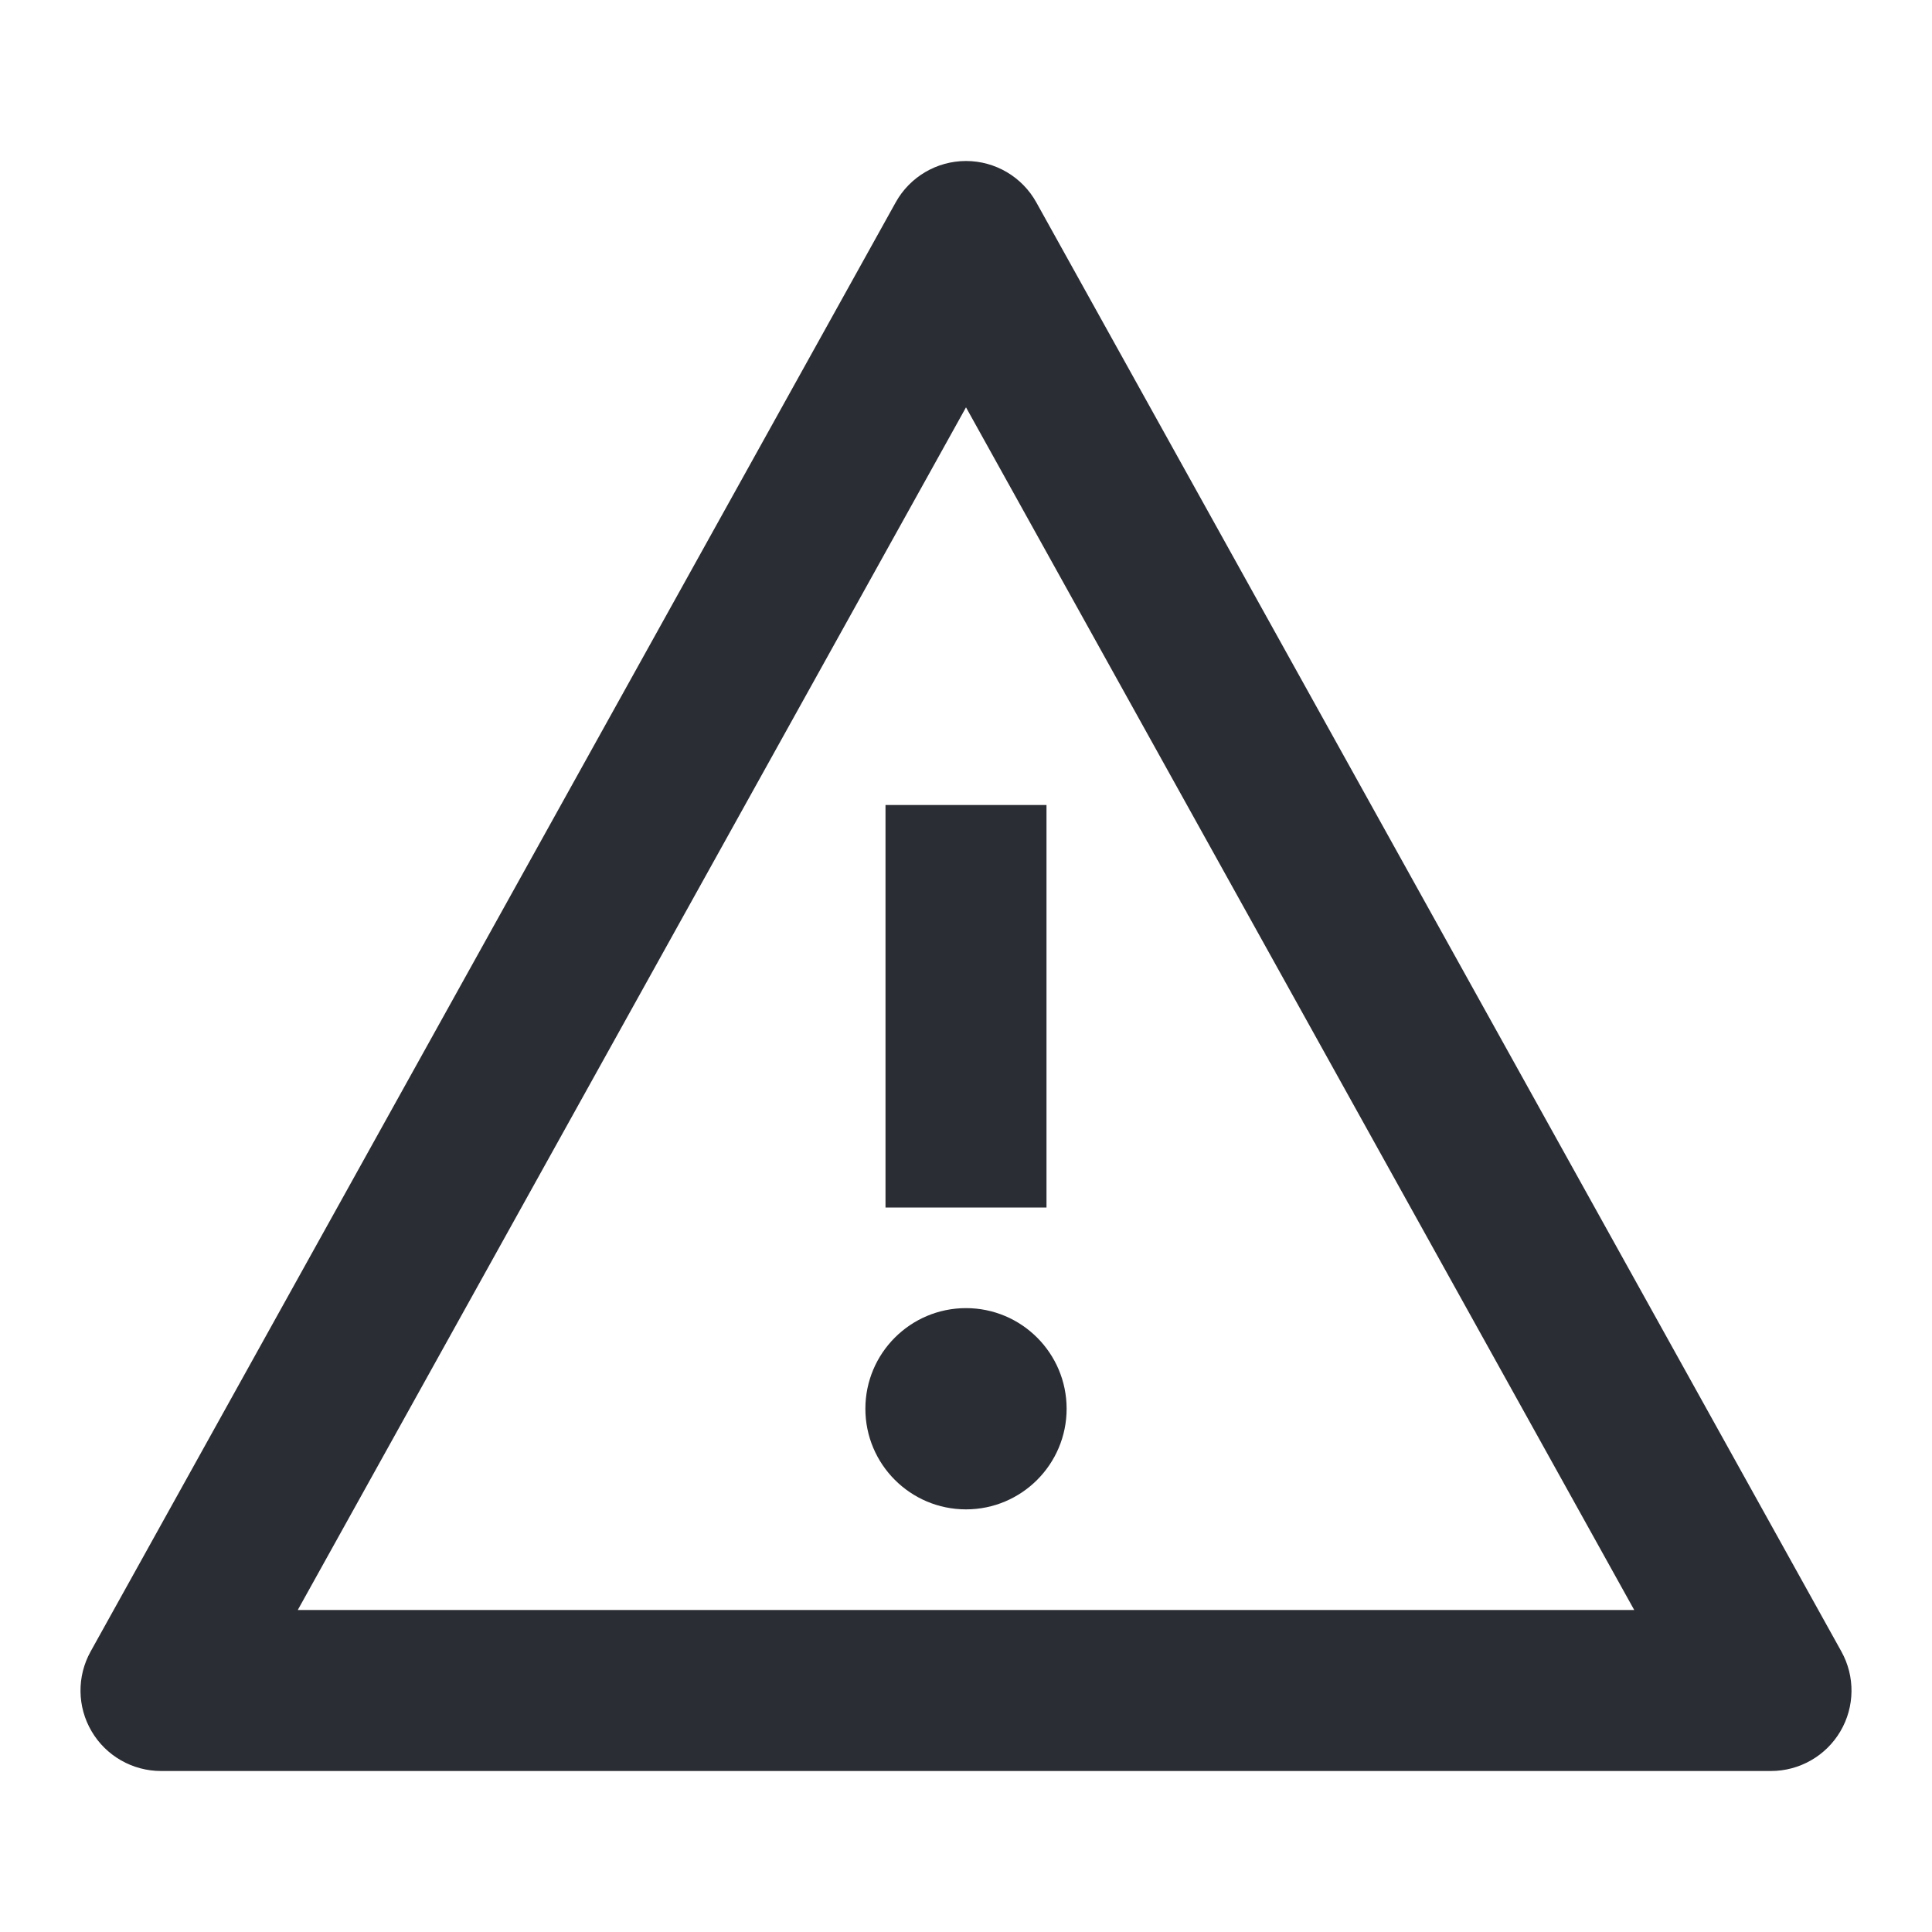 <svg width="24" height="24" viewBox="0 0 24 24" fill="none" xmlns="http://www.w3.org/2000/svg">
<path d="M12 2C12.363 2 12.698 2.197 12.874 2.515L22.874 20.515C23.046 20.824 23.042 21.202 22.862 21.507C22.683 21.812 22.354 22 22 22H2C1.646 22 1.317 21.812 1.138 21.507C0.958 21.202 0.954 20.824 1.126 20.515L11.126 2.515C11.302 2.197 11.637 2 12 2ZM3.699 20H20.301L12 5.06L3.699 20ZM12 16.25C12.69 16.25 13.25 16.81 13.25 17.5C13.25 18.19 12.69 18.75 12 18.75C11.31 18.75 10.75 18.19 10.75 17.5C10.75 16.81 11.31 16.25 12 16.25ZM13 15H11V10H13V15Z" fill="#2B2D34"/>
</svg>
